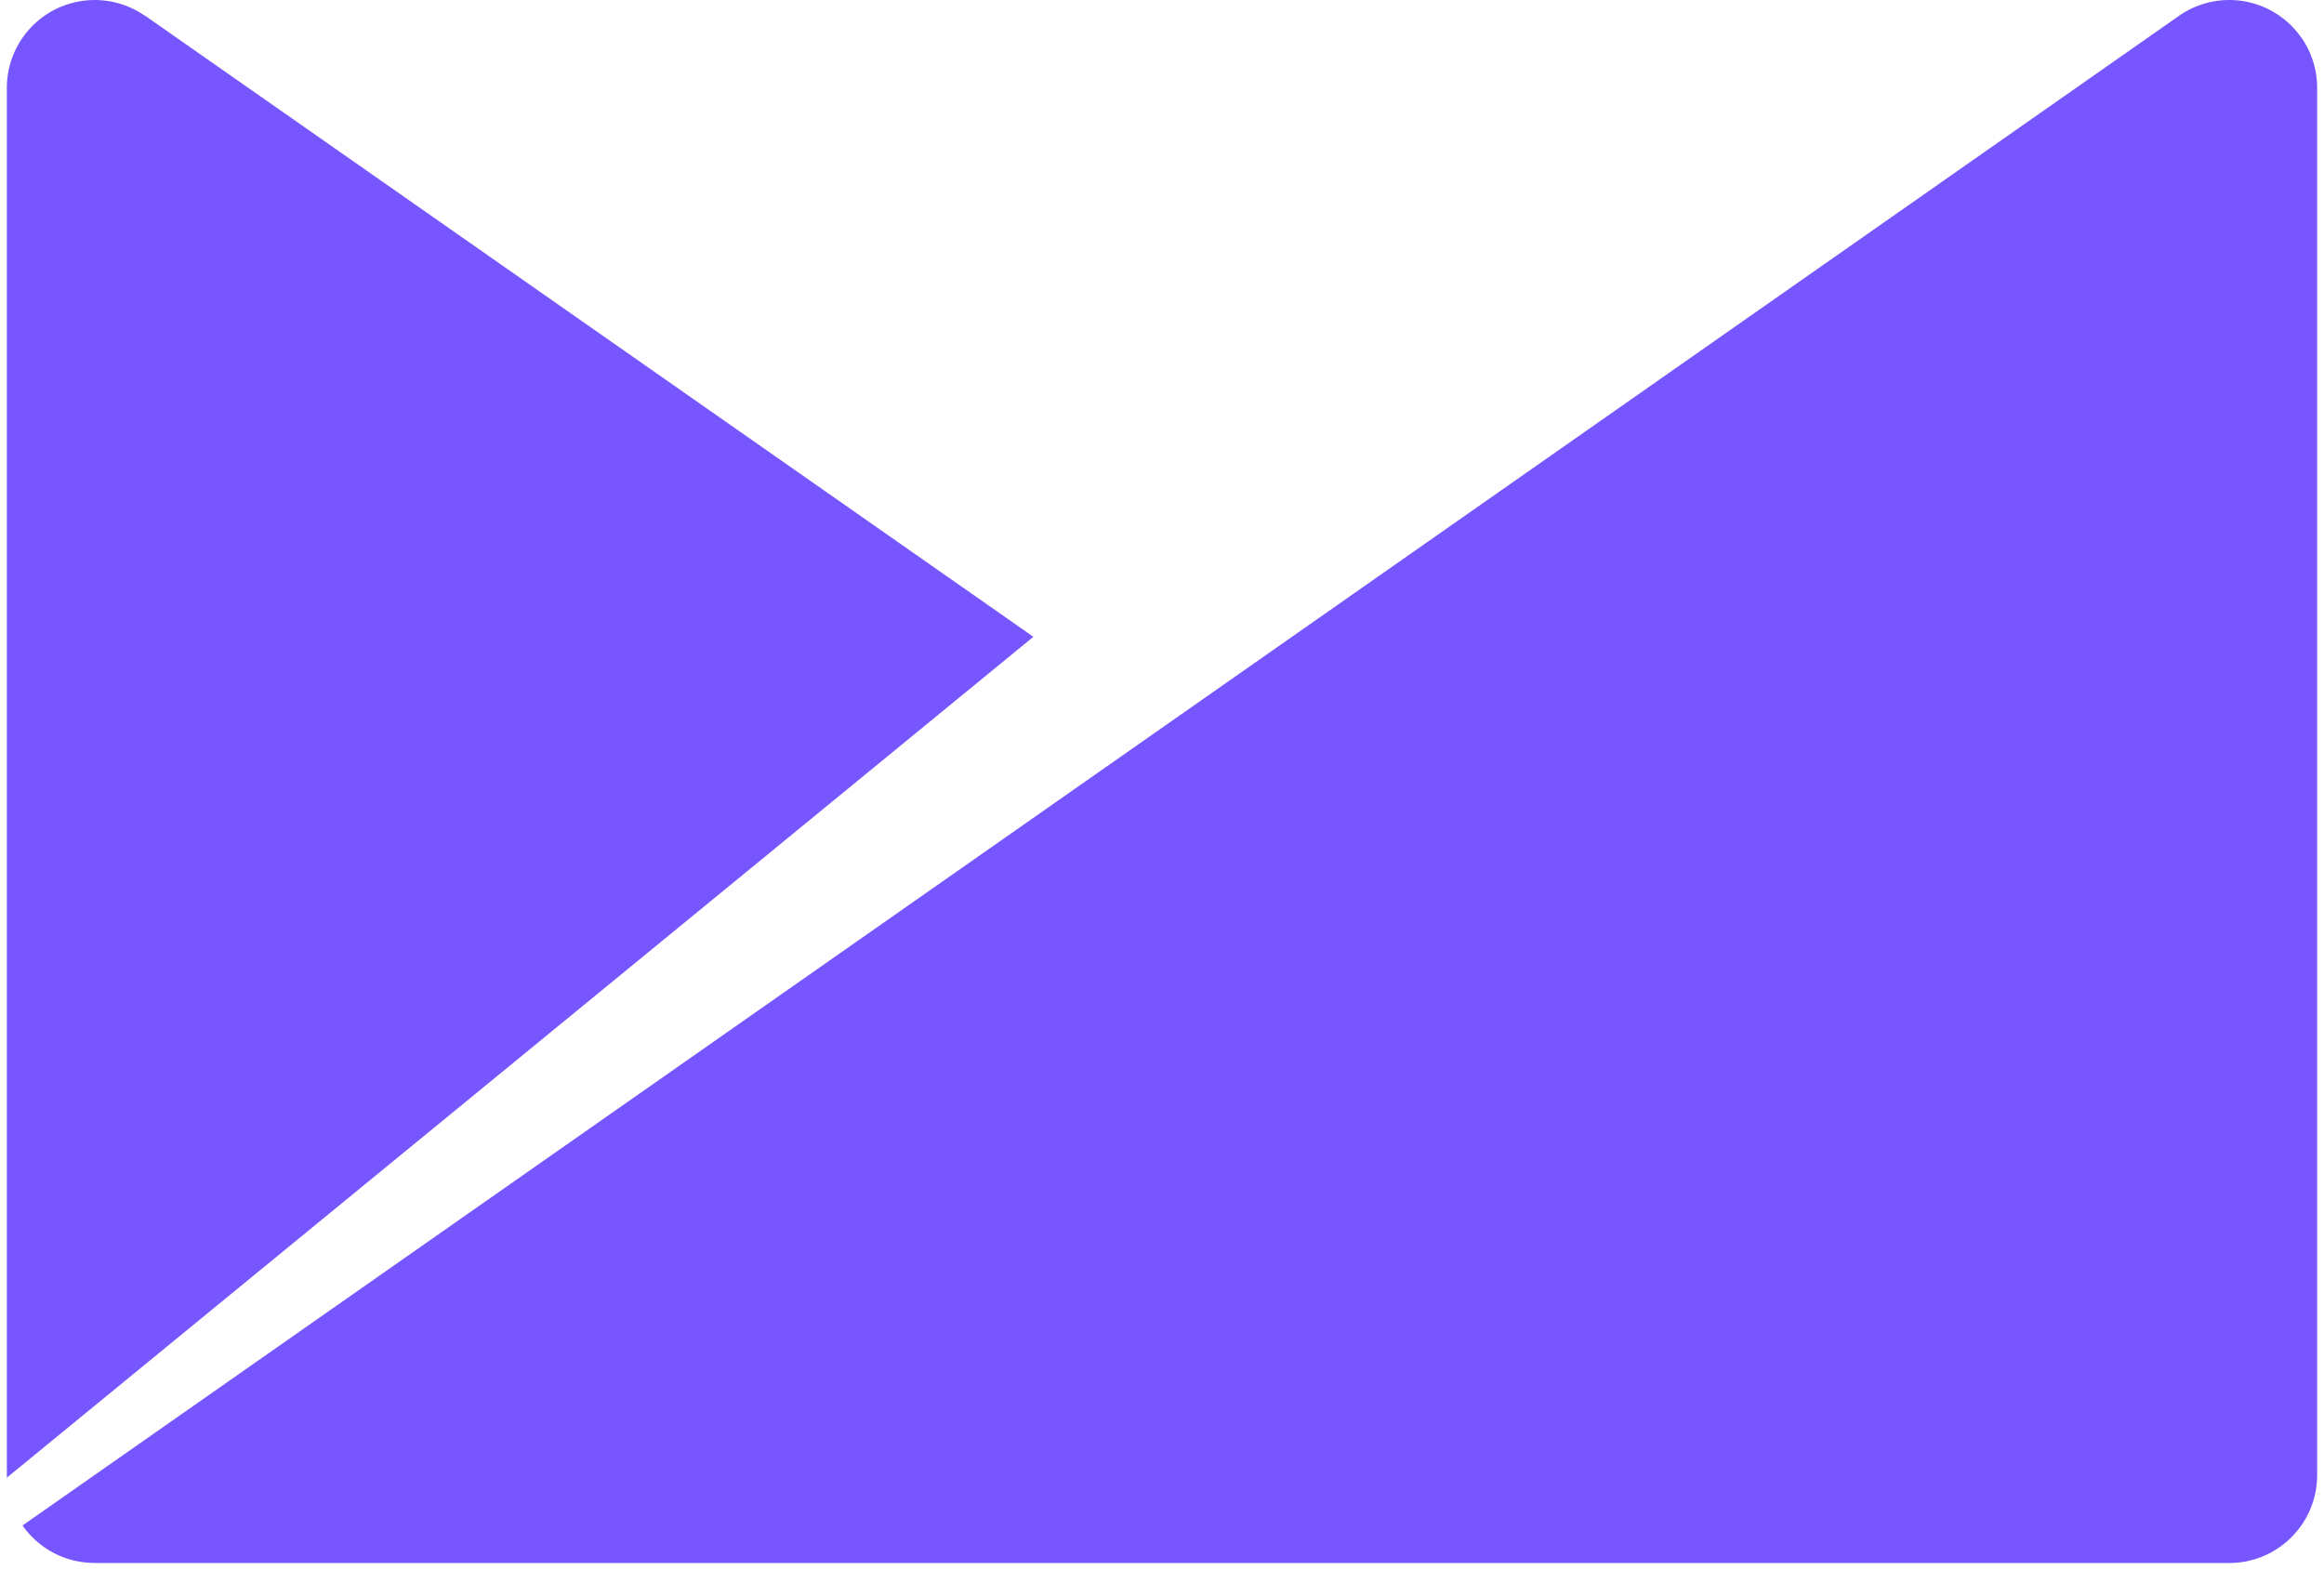 <svg xmlns="http://www.w3.org/2000/svg" width="1.48em" height="1em" viewBox="0 0 256 174"><!-- Icon from SVG Logos by Gil Barbara - https://raw.githubusercontent.com/gilbarbara/logos/master/LICENSE.txt --><path fill="#7856FF" d="M254.234 4.152a9.725 9.725 0 0 0-13.565-2.381L1.737 169.047a9.7 9.7 0 0 0 7.968 4.148l.01.01h236.55c5.379 0 9.735-4.366 9.735-9.745V9.57a9.73 9.73 0 0 0-1.766-5.437M15.312 1.76A9.735 9.735 0 0 0 0 9.57v154.177l113.75-93.18L15.321 1.742"/></svg>